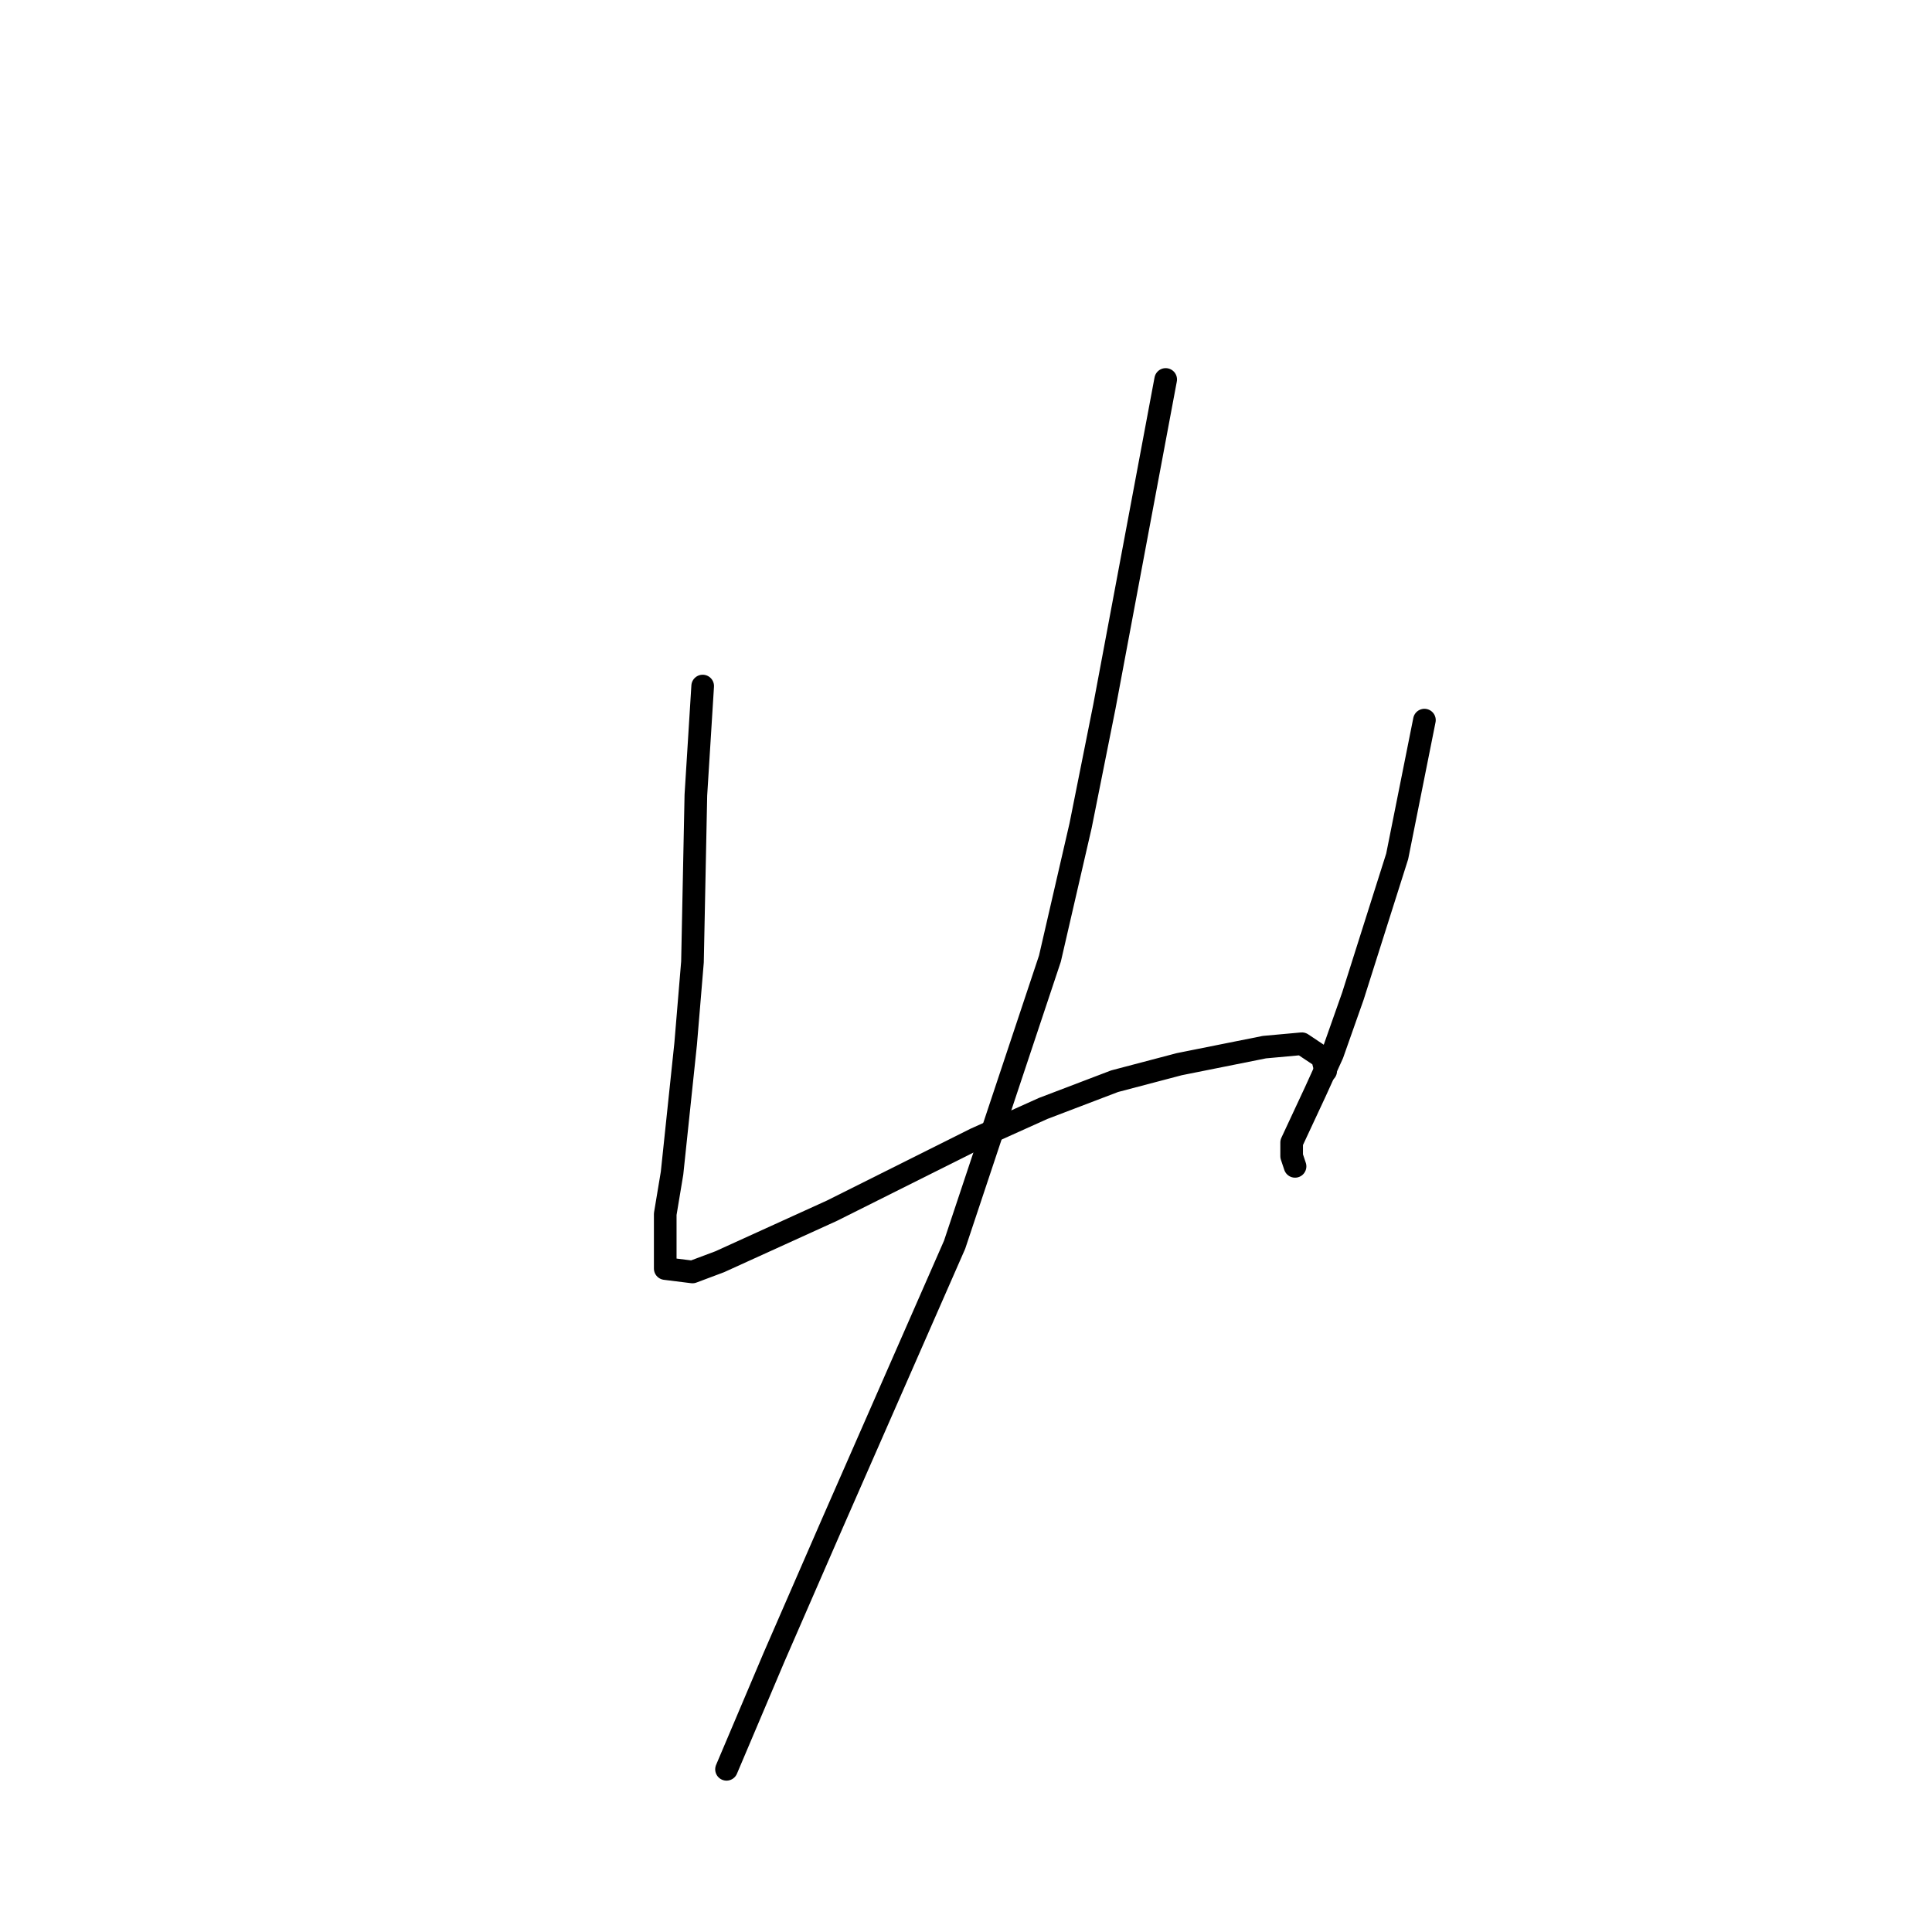 <?xml version="1.0" standalone="no"?>
    <svg width="256" height="256" xmlns="http://www.w3.org/2000/svg" version="1.1">
    <polyline stroke="black" stroke-width="3" stroke-linecap="round" fill="transparent" stroke-linejoin="round" points="93.109 90.905 92.658 98.127 92.207 105.349 91.756 127.467 90.854 138.3 89.049 155.452 88.147 160.869 88.147 166.736 88.147 168.091 91.756 168.542 95.365 167.188 110.251 160.417 129.198 150.938 138.22 146.876 147.693 143.265 156.264 141.008 167.541 138.751 172.504 138.3 173.857 139.202 175.21 140.105 175.661 141.911 175.661 141.911 " />
        <polyline stroke="black" stroke-width="3" stroke-linecap="round" fill="transparent" stroke-linejoin="round" points="188.743 95.419 186.939 104.446 185.134 113.474 179.27 131.98 176.563 139.654 174.308 144.619 171.15 151.39 171.15 153.195 171.601 154.549 171.601 154.549 " />
        <polyline stroke="black" stroke-width="3" stroke-linecap="round" fill="transparent" stroke-linejoin="round" points="154.459 50.281 150.399 71.947 146.34 93.613 143.182 109.411 139.122 127.015 126.491 164.931 110.251 201.944 102.582 219.548 96.267 234.443 96.267 234.443 " />
        </svg>